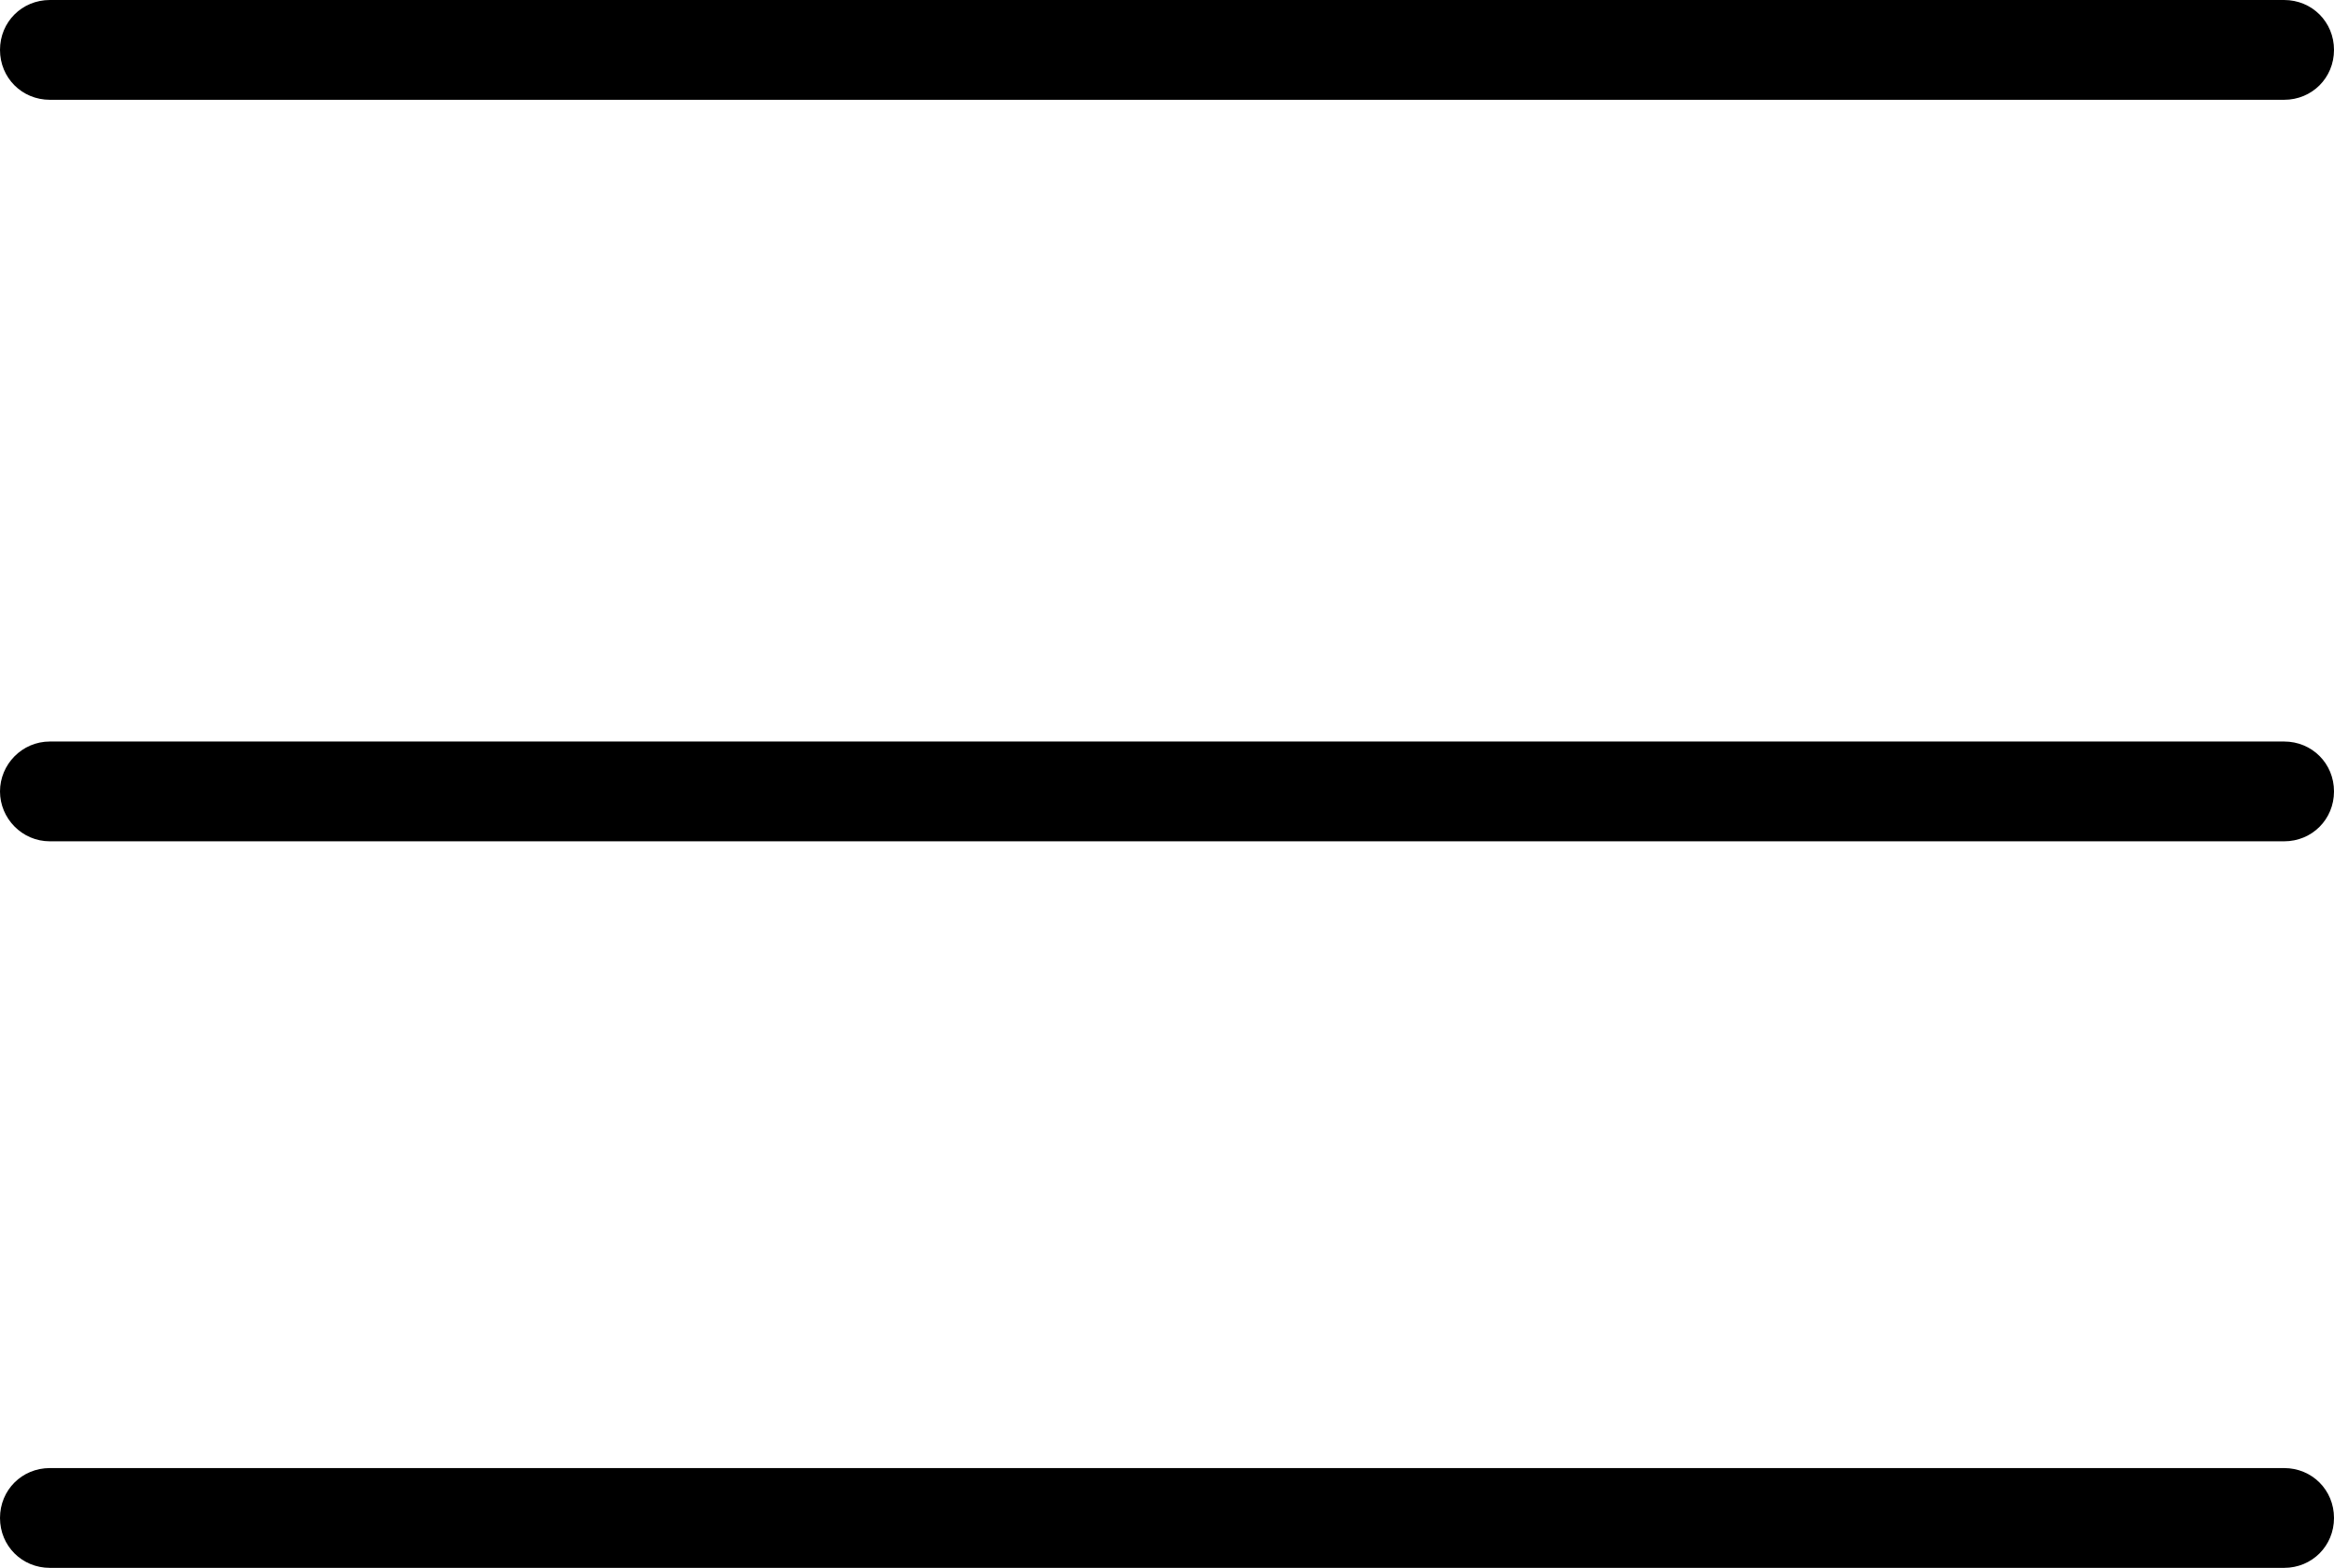 <?xml version="1.0" encoding="utf-8"?>
<!-- Generator: Adobe Illustrator 26.5.0, SVG Export Plug-In . SVG Version: 6.00 Build 0)  -->
<svg version="1.1" id="Capa_1" xmlns="http://www.w3.org/2000/svg" xmlns:xlink="http://www.w3.org/1999/xlink" x="0px" y="0px"
	 viewBox="0 0 23.38 15.71" style="enable-background:new 0 0 23.38 15.71;" xml:space="preserve">
<g>
	<g>
		<path d="M22.88,1H0.5C0.22,1,0,0.78,0,0.5S0.22,0,0.5,0h22.38c0.28,0,0.5,0.22,0.5,0.5S23.16,1,22.88,1z"/>
	</g>
	<g>
		<path d="M22.88,8.43H0.5C0.22,8.43,0,8.2,0,7.93s0.22-0.5,0.5-0.5h22.38c0.28,0,0.5,0.22,0.5,0.5S23.16,8.43,22.88,8.43z"/>
	</g>
	<g>
		<path d="M22.88,15.71H0.5c-0.28,0-0.5-0.22-0.5-0.5s0.22-0.5,0.5-0.5h22.38c0.28,0,0.5,0.22,0.5,0.5S23.16,15.71,22.88,15.71z"/>
	</g>
</g>
</svg>
